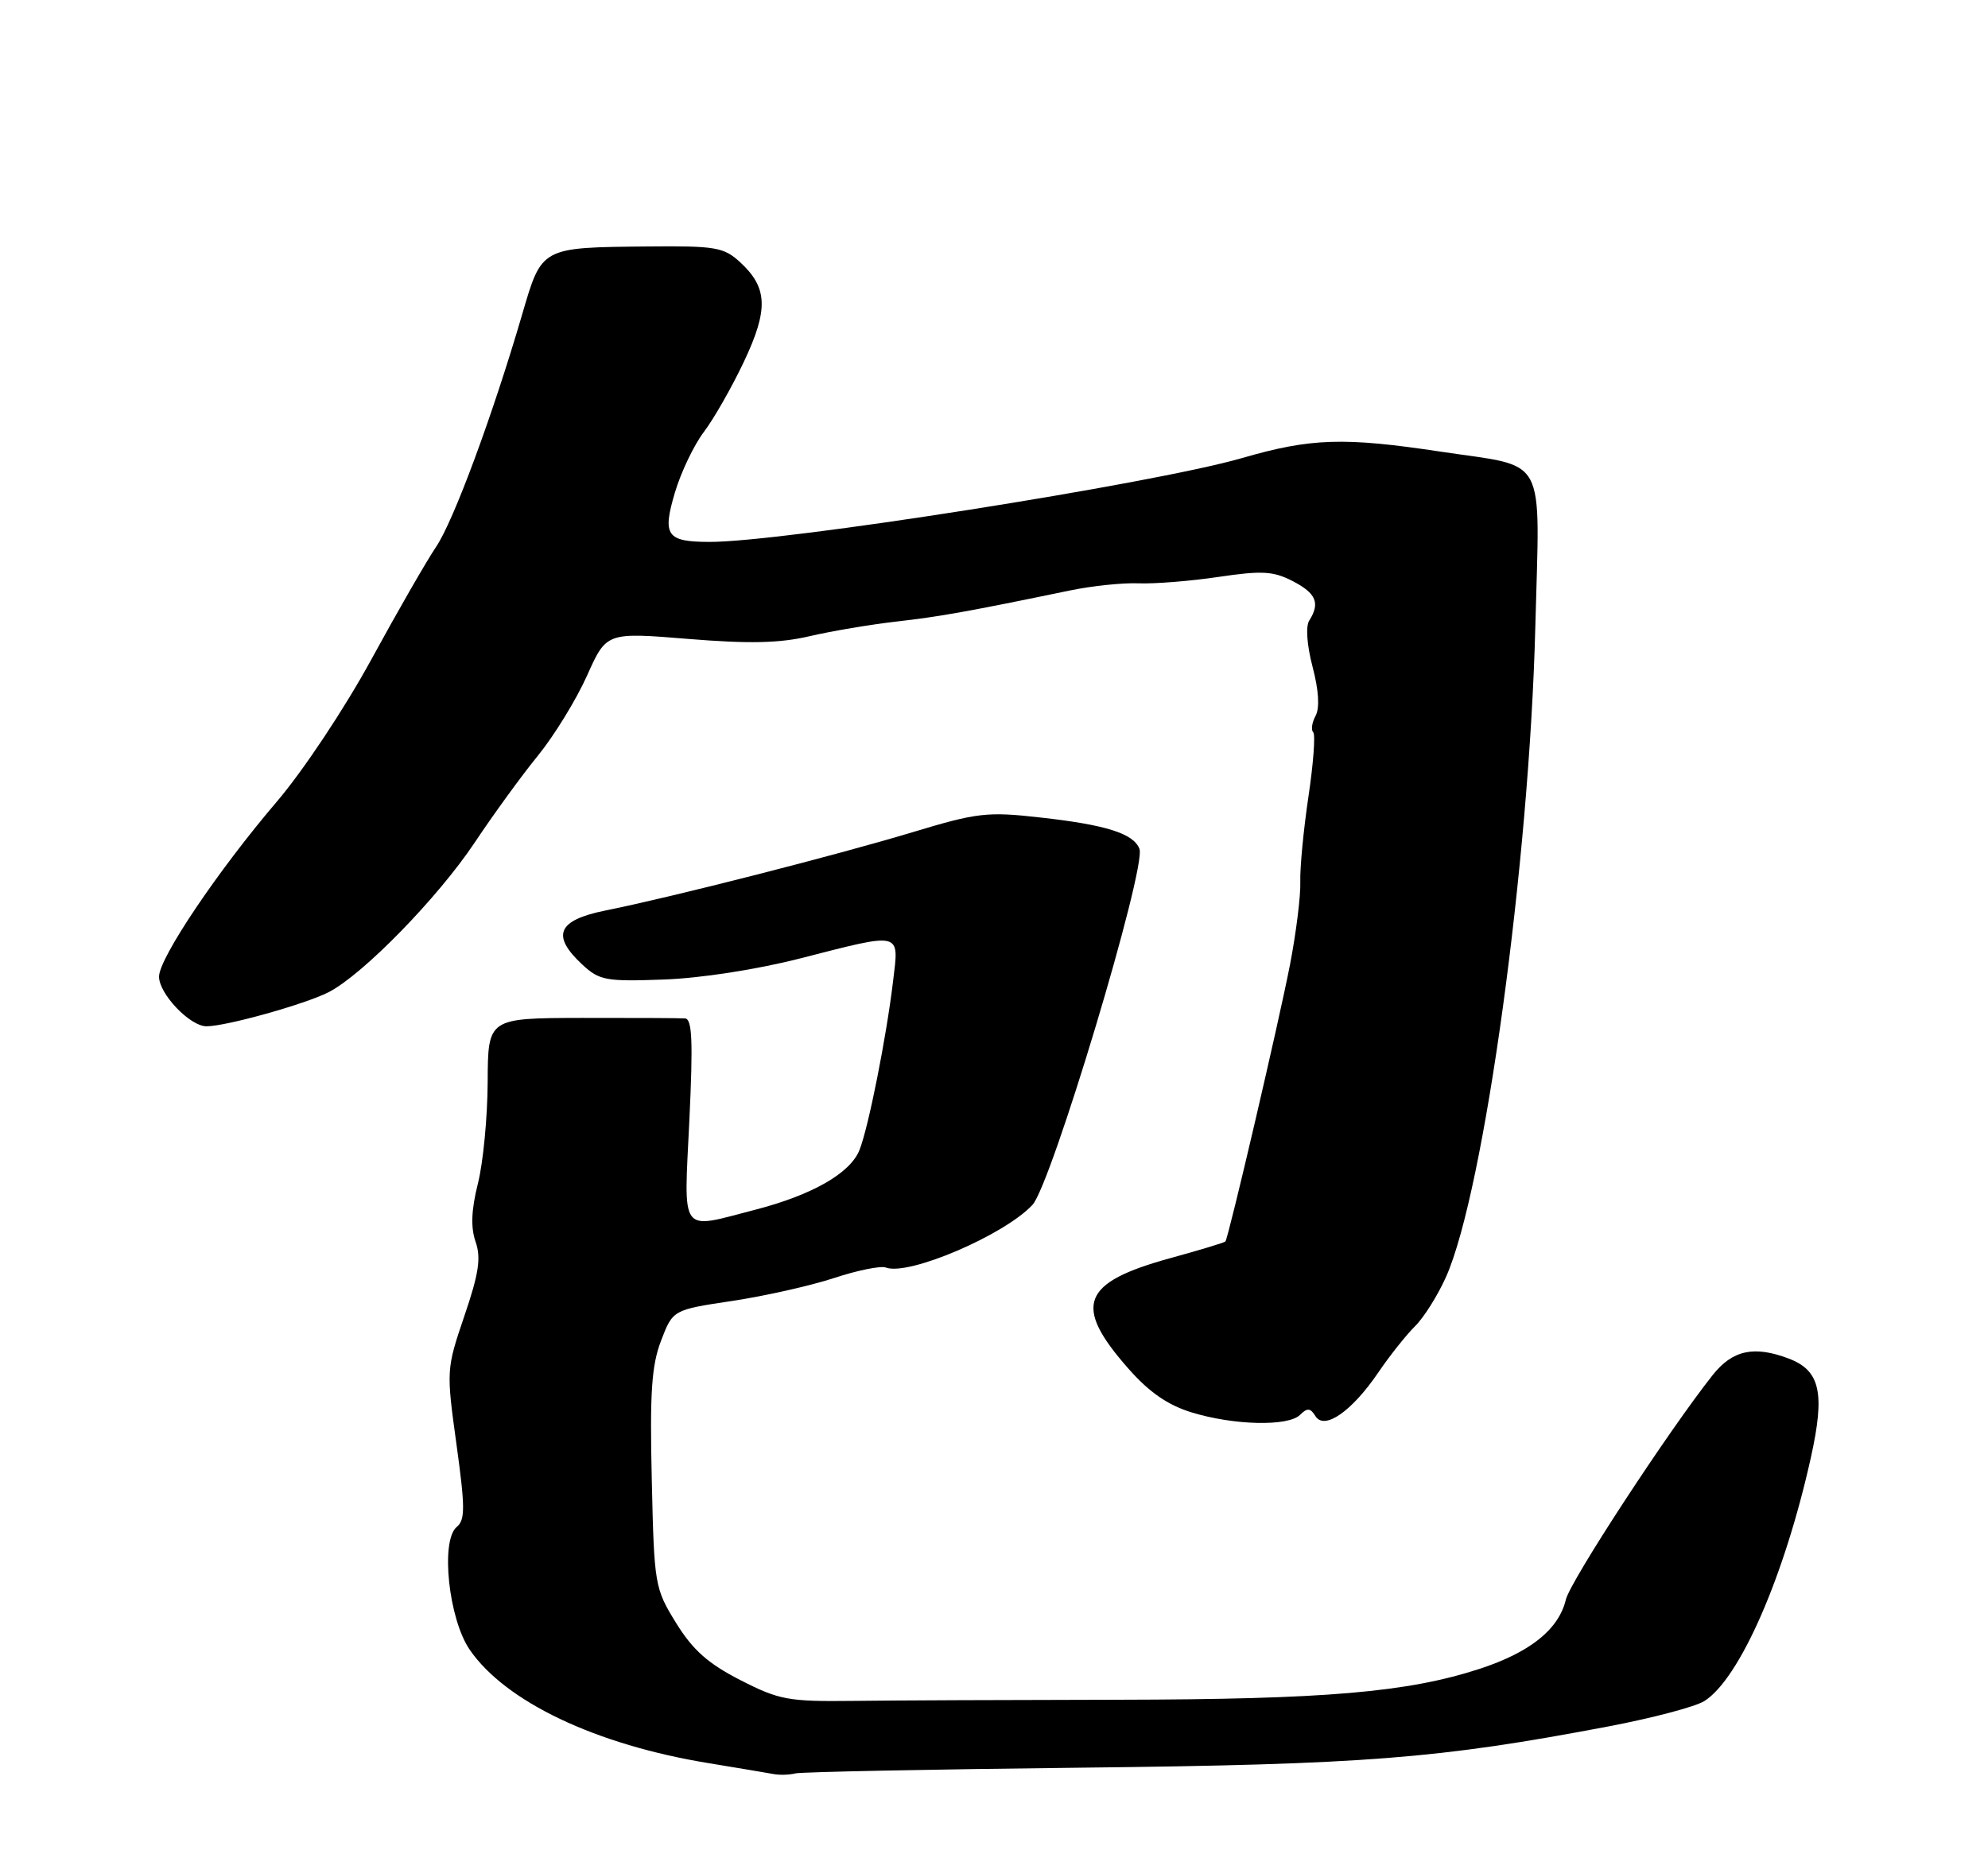 <?xml version="1.0" encoding="UTF-8" standalone="no"?>
<!DOCTYPE svg PUBLIC "-//W3C//DTD SVG 1.1//EN" "http://www.w3.org/Graphics/SVG/1.1/DTD/svg11.dtd" >
<svg xmlns="http://www.w3.org/2000/svg" xmlns:xlink="http://www.w3.org/1999/xlink" version="1.1" viewBox="0 0 275 256">
 <g >
 <path fill="currentColor"
d=" M 149.53 244.58 C 188.80 244.14 198.91 243.35 222.50 238.87 C 228.55 237.72 234.51 236.15 235.75 235.37 C 240.65 232.29 246.84 218.15 250.50 201.66 C 252.48 192.74 251.79 189.63 247.45 187.98 C 242.64 186.15 239.66 186.80 236.92 190.25 C 230.81 197.96 217.22 218.74 216.60 221.34 C 215.61 225.46 211.66 228.62 204.66 230.91 C 194.66 234.16 183.33 235.13 154.61 235.18 C 139.70 235.20 123.17 235.27 117.88 235.34 C 109.05 235.44 107.78 235.21 102.41 232.46 C 97.95 230.18 95.85 228.31 93.53 224.57 C 90.57 219.77 90.49 219.34 90.16 204.72 C 89.88 192.70 90.13 188.95 91.44 185.51 C 93.08 181.23 93.08 181.23 101.29 180.00 C 105.80 179.32 112.15 177.89 115.38 176.83 C 118.62 175.76 121.84 175.11 122.54 175.38 C 125.65 176.57 138.90 170.91 142.82 166.71 C 145.43 163.91 158.61 120.04 157.62 117.45 C 156.81 115.33 153.00 114.12 143.90 113.11 C 136.56 112.28 135.19 112.44 126.22 115.15 C 115.61 118.35 92.87 124.15 83.75 125.98 C 77.11 127.32 76.21 129.43 80.56 133.47 C 82.92 135.66 83.83 135.82 91.81 135.53 C 96.91 135.35 104.70 134.14 110.68 132.61 C 124.90 128.97 124.37 128.84 123.54 135.75 C 122.61 143.53 120.15 155.92 118.90 159.10 C 117.63 162.33 112.36 165.35 104.36 167.41 C 93.91 170.11 94.59 171.05 95.36 155.00 C 95.88 144.05 95.75 140.98 94.76 140.91 C 94.07 140.86 87.65 140.83 80.50 140.84 C 67.50 140.87 67.50 140.87 67.46 149.68 C 67.44 154.53 66.84 160.86 66.11 163.75 C 65.19 167.43 65.10 169.83 65.79 171.82 C 66.56 174.04 66.24 176.21 64.24 182.07 C 61.74 189.43 61.73 189.60 63.14 199.81 C 64.35 208.59 64.36 210.29 63.18 211.27 C 60.91 213.15 62.05 223.99 64.97 228.25 C 69.91 235.46 82.45 241.42 98.06 243.96 C 102.15 244.63 106.17 245.31 107.00 245.46 C 107.83 245.62 109.19 245.58 110.03 245.37 C 110.87 245.17 128.65 244.81 149.53 244.58 Z  M 179.84 195.76 C 180.83 194.77 181.26 194.80 181.96 195.93 C 183.19 197.93 186.98 195.31 190.66 189.90 C 192.22 187.60 194.51 184.72 195.74 183.50 C 196.98 182.28 198.91 179.19 200.05 176.63 C 205.33 164.68 211.55 119.35 212.38 86.76 C 213.00 62.46 214.23 64.74 199.28 62.49 C 185.88 60.47 181.36 60.61 171.77 63.39 C 159.47 66.94 108.09 75.03 98.10 74.98 C 92.20 74.96 91.60 74.09 93.36 68.15 C 94.20 65.32 96.01 61.55 97.37 59.76 C 98.73 57.97 101.22 53.60 102.90 50.06 C 106.33 42.80 106.21 39.79 102.35 36.25 C 100.12 34.21 98.95 34.01 89.69 34.10 C 74.77 34.25 74.97 34.13 72.22 43.54 C 68.11 57.59 62.72 72.13 60.32 75.67 C 59.04 77.56 55.01 84.56 51.38 91.22 C 47.66 98.04 41.93 106.66 38.29 110.92 C 30.14 120.47 22.00 132.56 22.00 135.13 C 22.00 137.52 26.28 142.00 28.56 142.00 C 31.28 142.00 42.19 138.95 45.46 137.28 C 50.20 134.85 60.58 124.21 65.69 116.54 C 68.24 112.71 72.16 107.31 74.42 104.54 C 76.67 101.77 79.72 96.80 81.20 93.49 C 83.89 87.48 83.89 87.48 95.17 88.40 C 103.62 89.09 107.82 89.00 111.97 88.03 C 115.01 87.32 120.42 86.41 124.00 86.00 C 130.06 85.31 133.95 84.61 148.00 81.70 C 151.03 81.07 155.30 80.62 157.50 80.71 C 159.70 80.80 164.69 80.40 168.58 79.82 C 174.59 78.93 176.14 79.02 178.83 80.41 C 182.07 82.09 182.64 83.45 181.11 85.86 C 180.59 86.67 180.79 89.29 181.57 92.27 C 182.42 95.50 182.57 97.93 181.99 99.03 C 181.48 99.97 181.33 101.00 181.66 101.32 C 181.98 101.65 181.68 105.64 181.00 110.20 C 180.32 114.77 179.81 120.08 179.87 122.00 C 179.94 123.92 179.29 129.10 178.44 133.50 C 176.89 141.49 169.94 171.25 169.51 171.77 C 169.39 171.93 165.96 172.96 161.89 174.08 C 149.59 177.46 148.39 180.61 156.06 189.33 C 158.96 192.63 161.52 194.40 164.83 195.42 C 170.68 197.22 178.21 197.39 179.84 195.76 Z "/>
</g>
</svg>